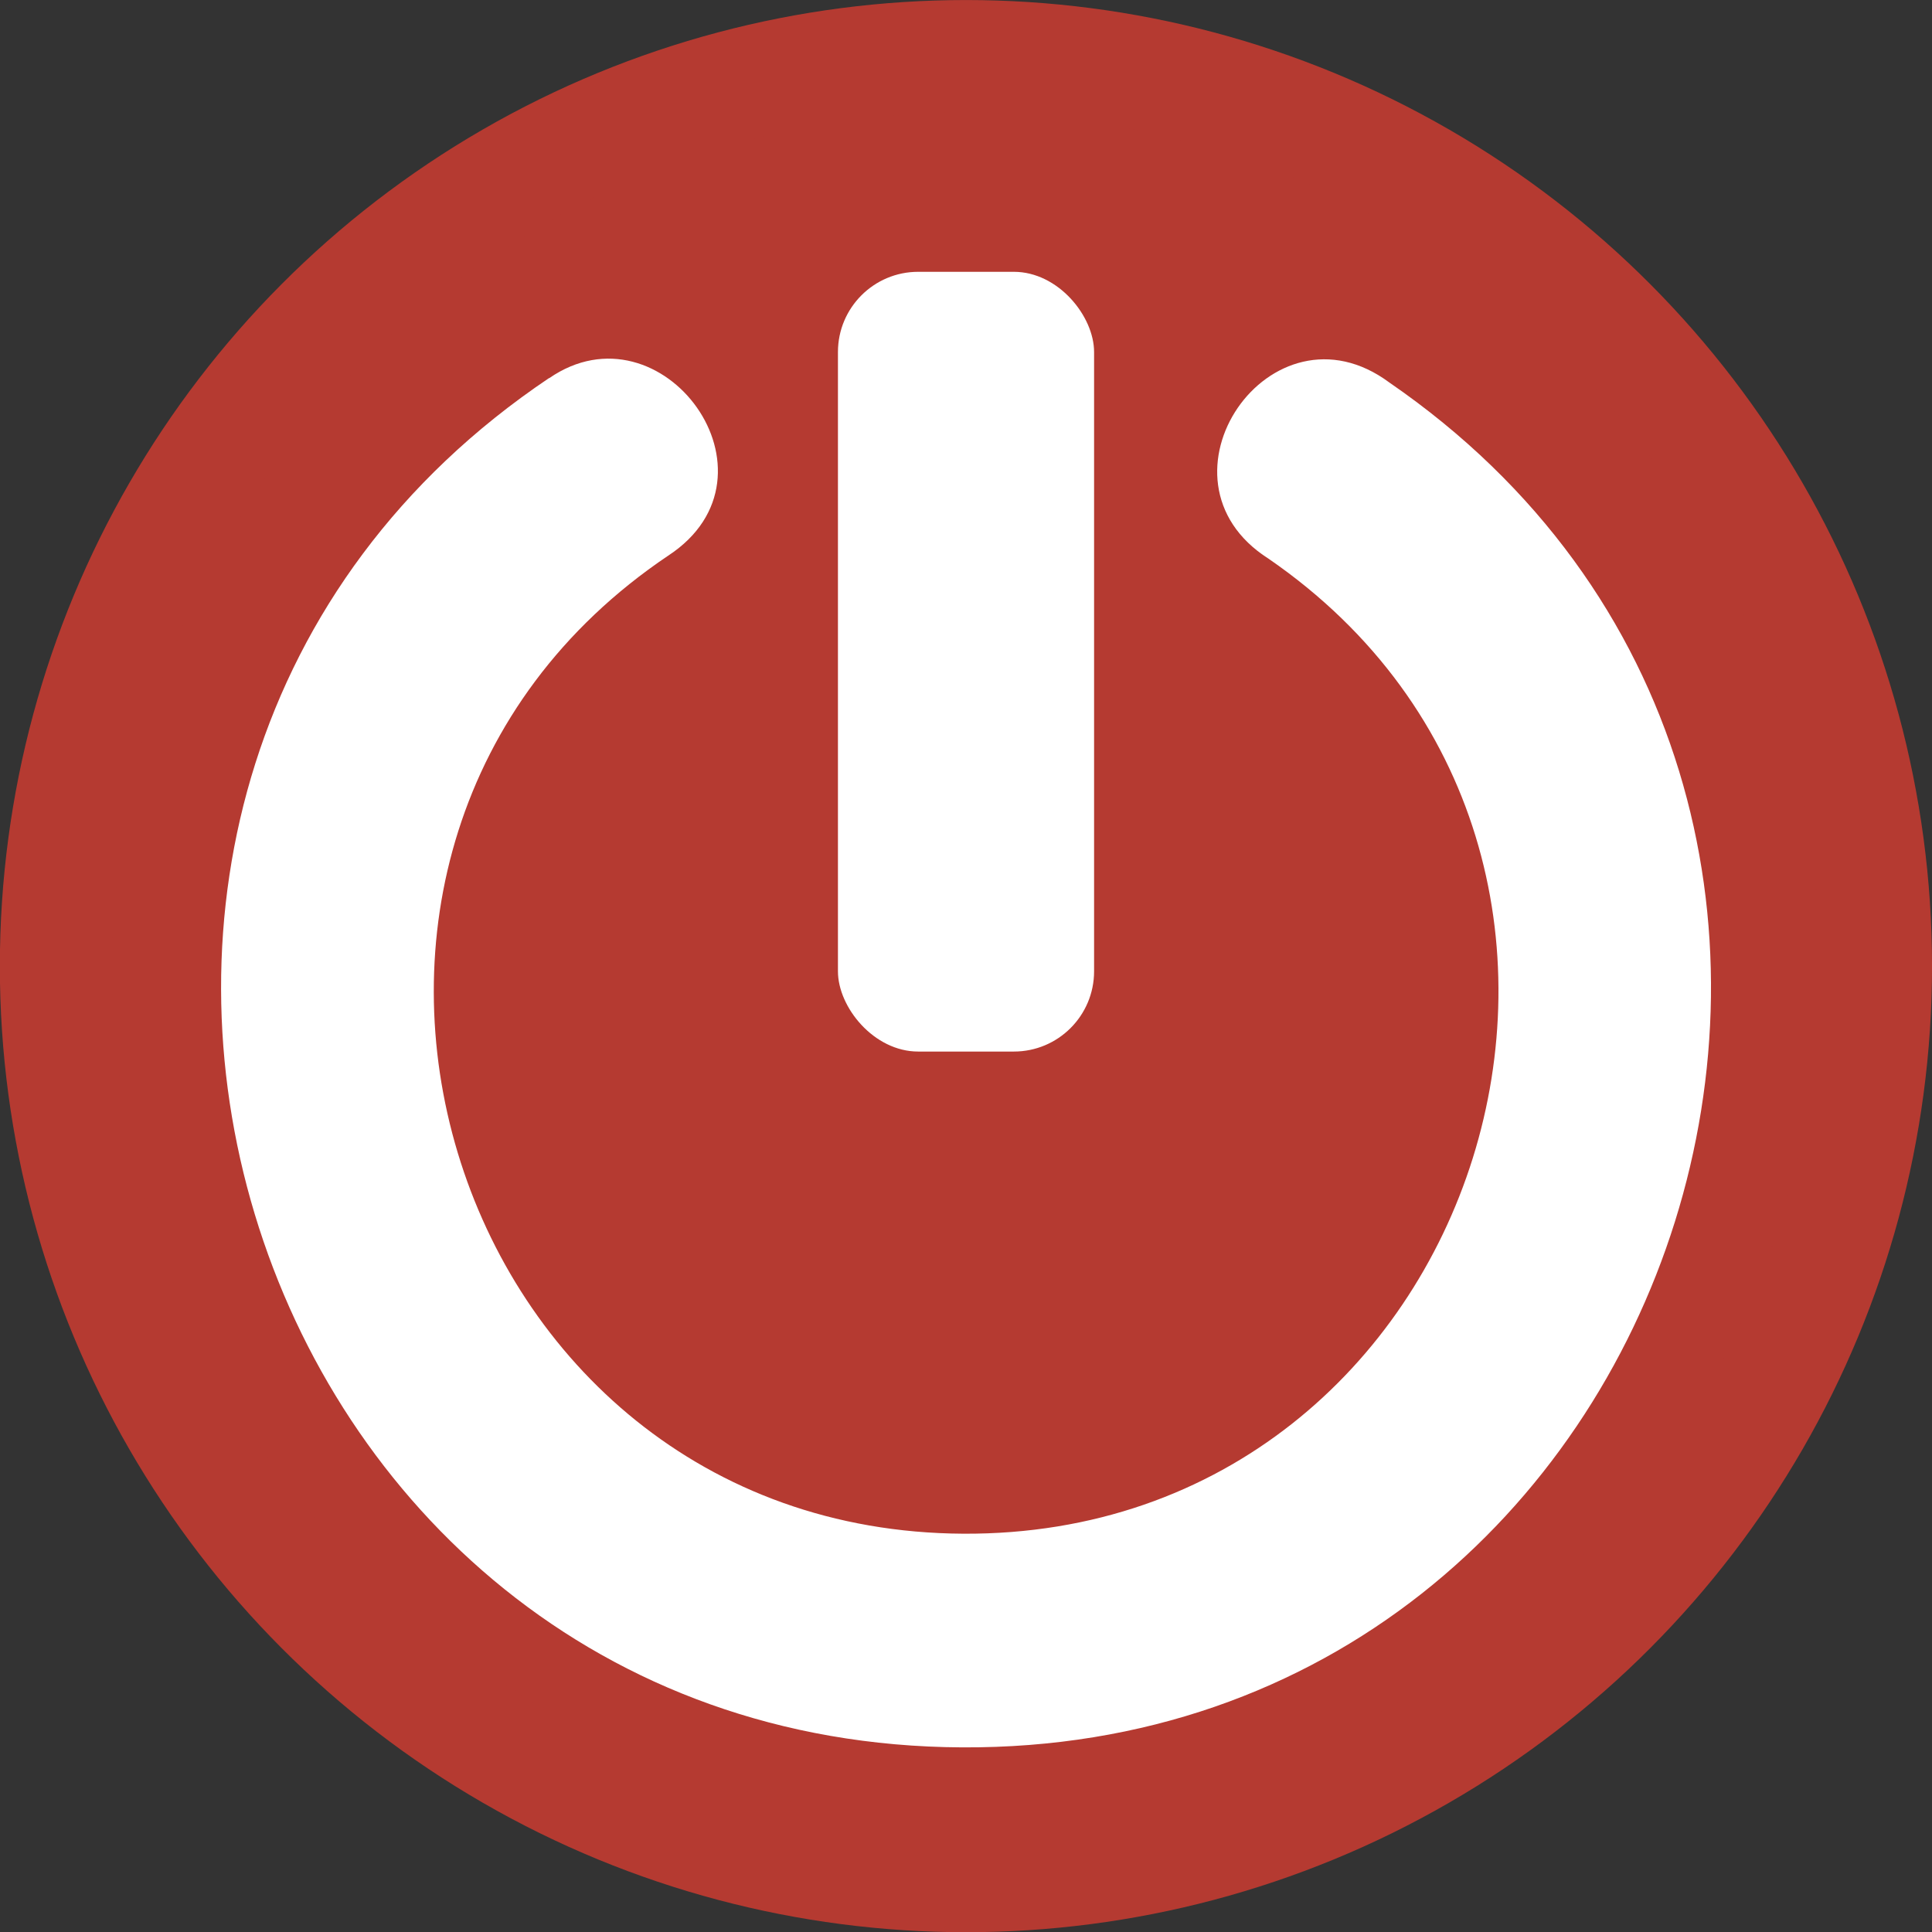 <svg width="64" height="64" version="1.1" viewBox="0 0 64 64" xml:space="preserve" xmlns="http://www.w3.org/2000/svg" xmlns:xlink="http://www.w3.org/1999/xlink"><rect x="0" y="0" width="64" height="64" fill="#333333" stroke="none"/><g transform="translate(-8.692 -6.266)"><ellipse cx="40.69" cy="38.27" rx="30.14" ry="30.14" fill="#b53a31" stroke="#b53a31" stroke-linecap="round" stroke-linejoin="round" stroke-width="3.726"/><path d="m26.88 18.79c-20.07 13.49-10.49 45.24 13.68 45.36 24.18 0.127 34.08-31.51 14.16-45.21-3.928-2.921-8.138 3.206-4.008 5.832 14.24 9.798 7.178 32.39-10.11 32.3-17.29-0.09-24.11-22.76-9.774-32.4 4.055-2.657-0.205-8.463-3.945-5.877z" fill="#fff" stroke-width="1.769"/><rect x="36.45" y="15.27" width="8.485" height="25.83" ry="2.658" fill="#fff" style="paint-order:fill markers stroke"/></g></svg>
